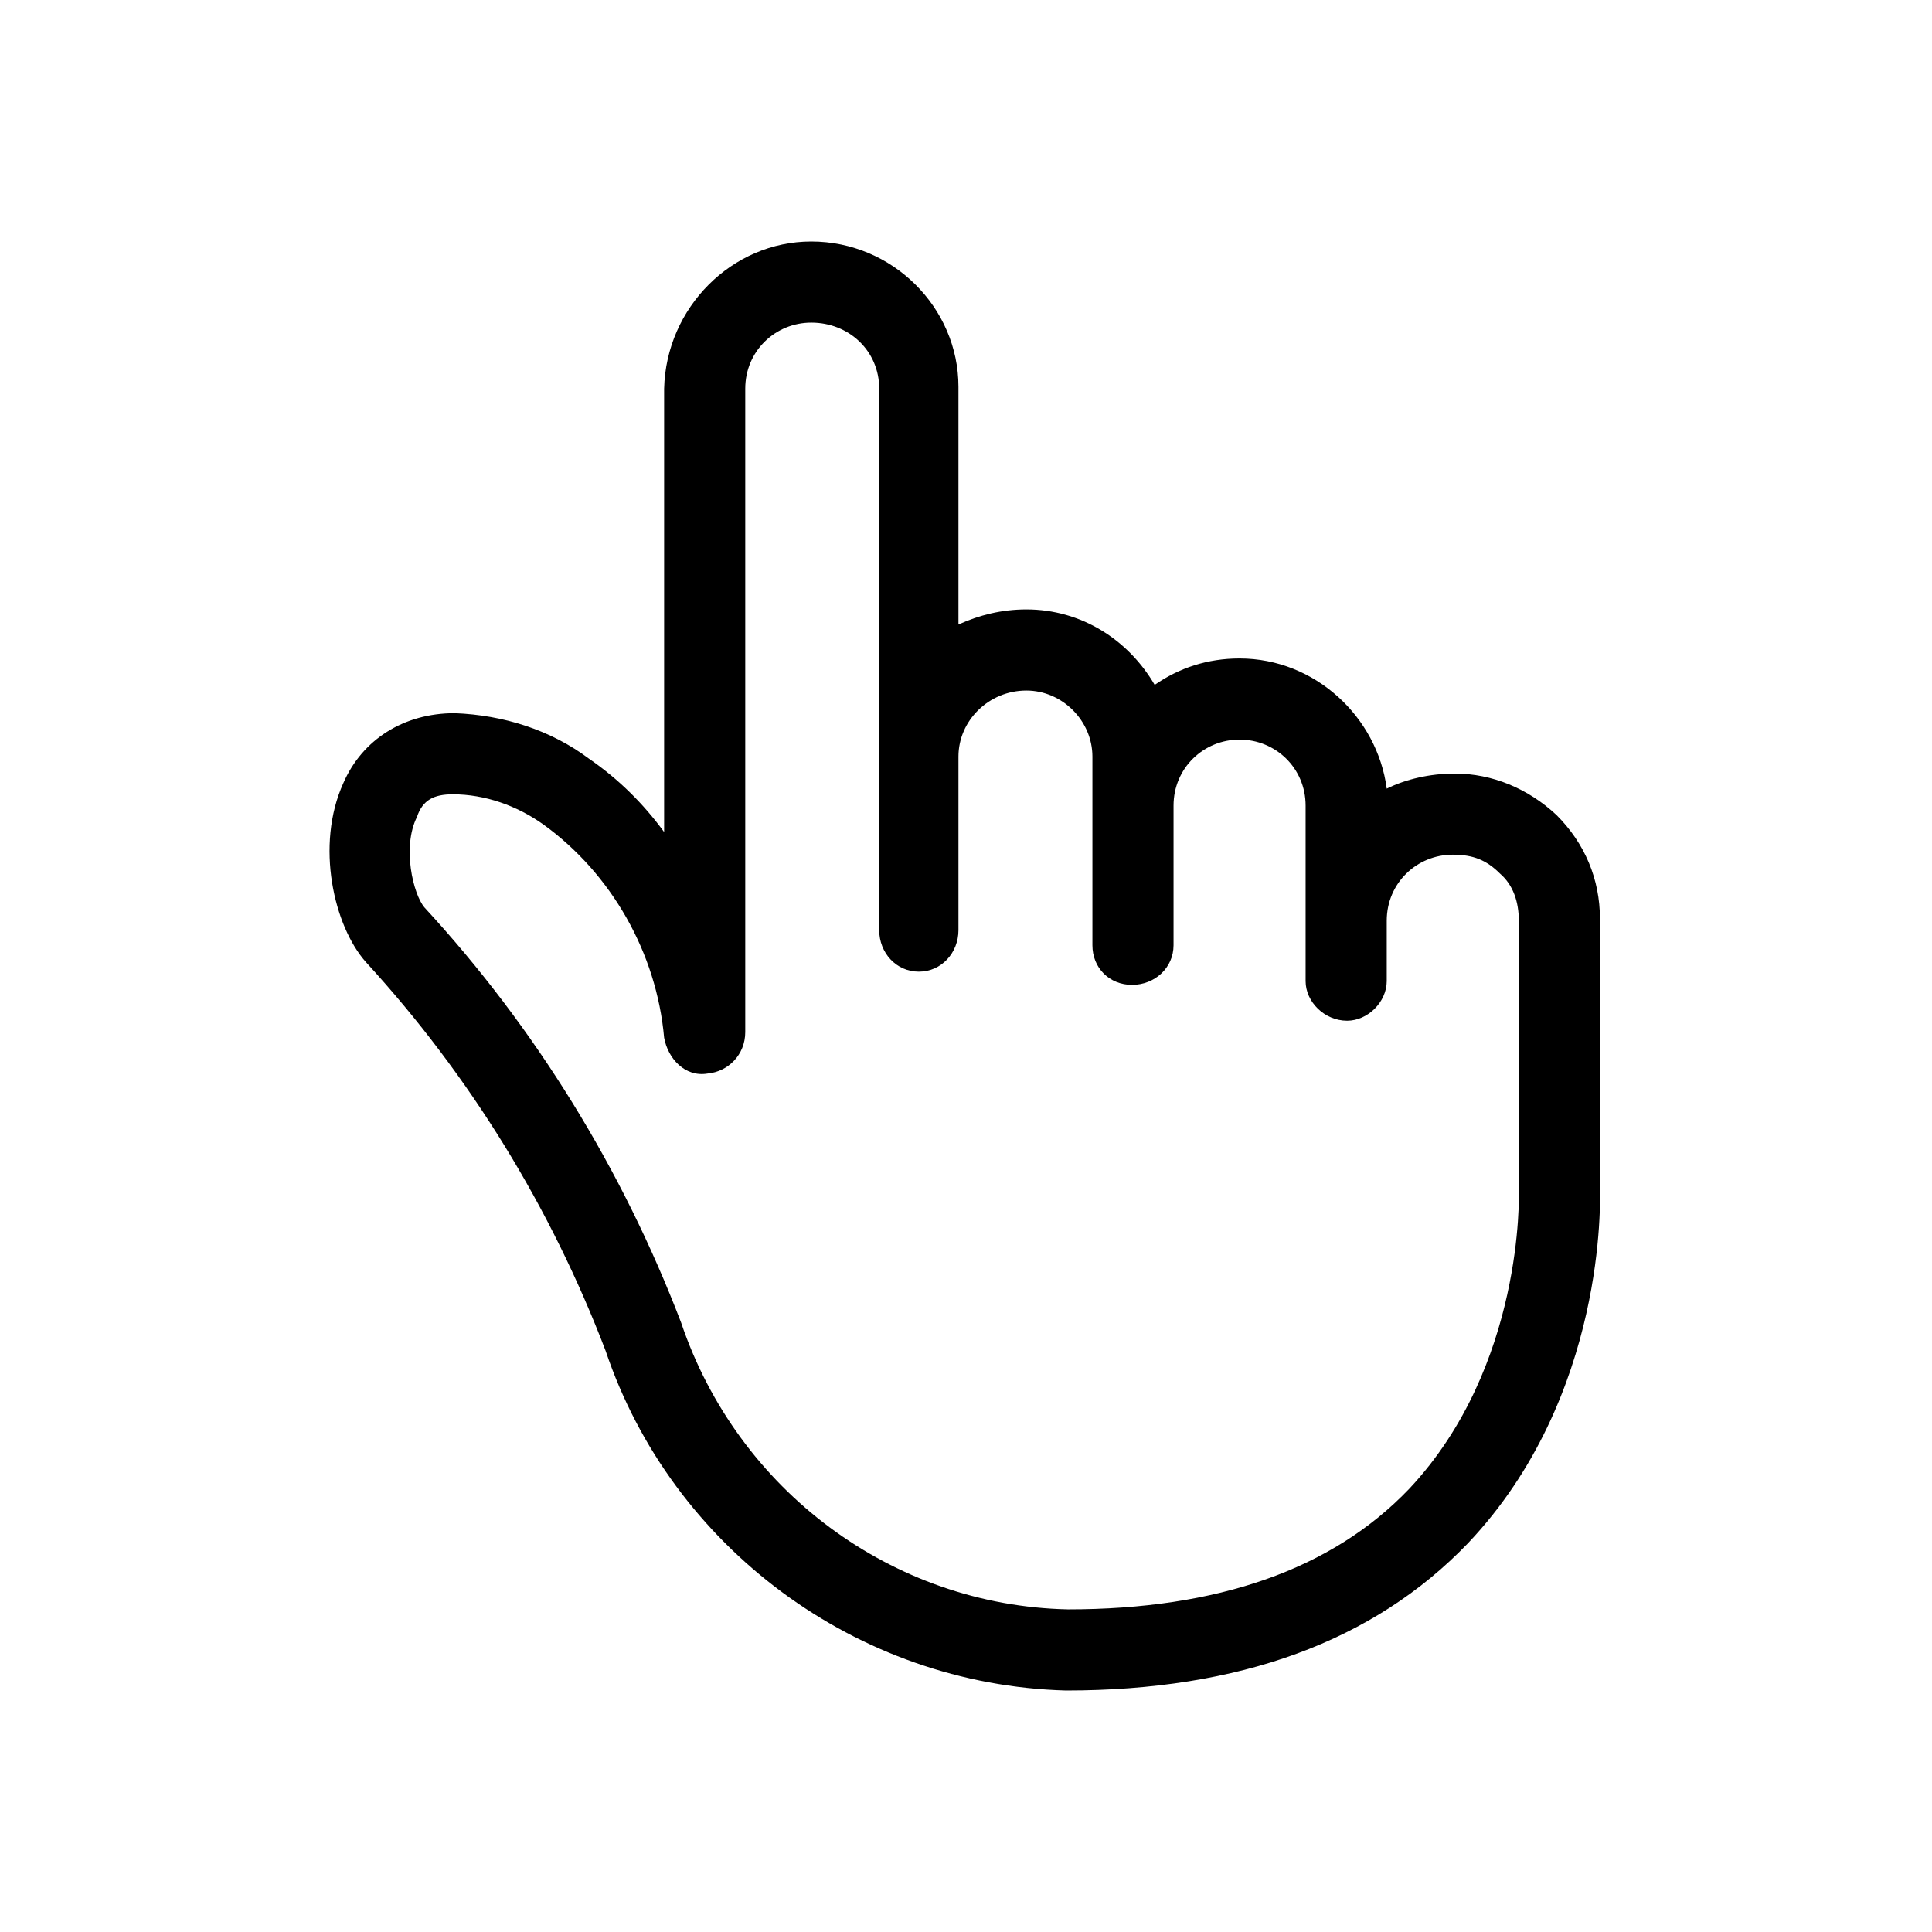 <svg xmlns="http://www.w3.org/2000/svg" viewBox="0 0 1024 1024"><path d="M848 631c0 3 4 109-70 187-50 52-121 78-213 78-111-3-209-76-244-180-29-76-72-146-127-206-17-19-27-62-12-95 10-23 32-37 59-37 26 1 51 9 71 24 16 11 29 24 40 39V206c1-43 36-78 78-78 43 0 78 35 78 77v126c11-5 23-8 36-8 29 0 54 16 68 40 13-9 28-14 45-14 40 0 73 31 78 69 10-5 23-8 36-8 20 0 39 8 54 22 15 15 23 34 23 55v144zM747 789c61-65 58-157 58-157V488c0-10-3-19-10-25-7-7-14-10-25-10-19 0-35 15-35 35v32c0 11-10 21-21 21-12 0-22-10-22-21v-93c0-20-16-35-35-35s-35 15-35 35v74c0 12-10 21-22 21s-21-9-21-21V401c0-19-16-35-35-35-20 0-36 16-36 35v92c0 12-9 22-21 22s-21-10-21-22V206c0-20-16-35-36-35-19 0-35 15-35 35v341c0 12-9 21-20 22-12 2-21-8-23-19-4-45-28-87-64-113-14-10-31-16-48-16-10 0-16 3-19 12-8 16-2 41 4 48 59 64 105 139 136 220 30 89 112 150 205 152 79 0 140-21 181-64z"/></svg>